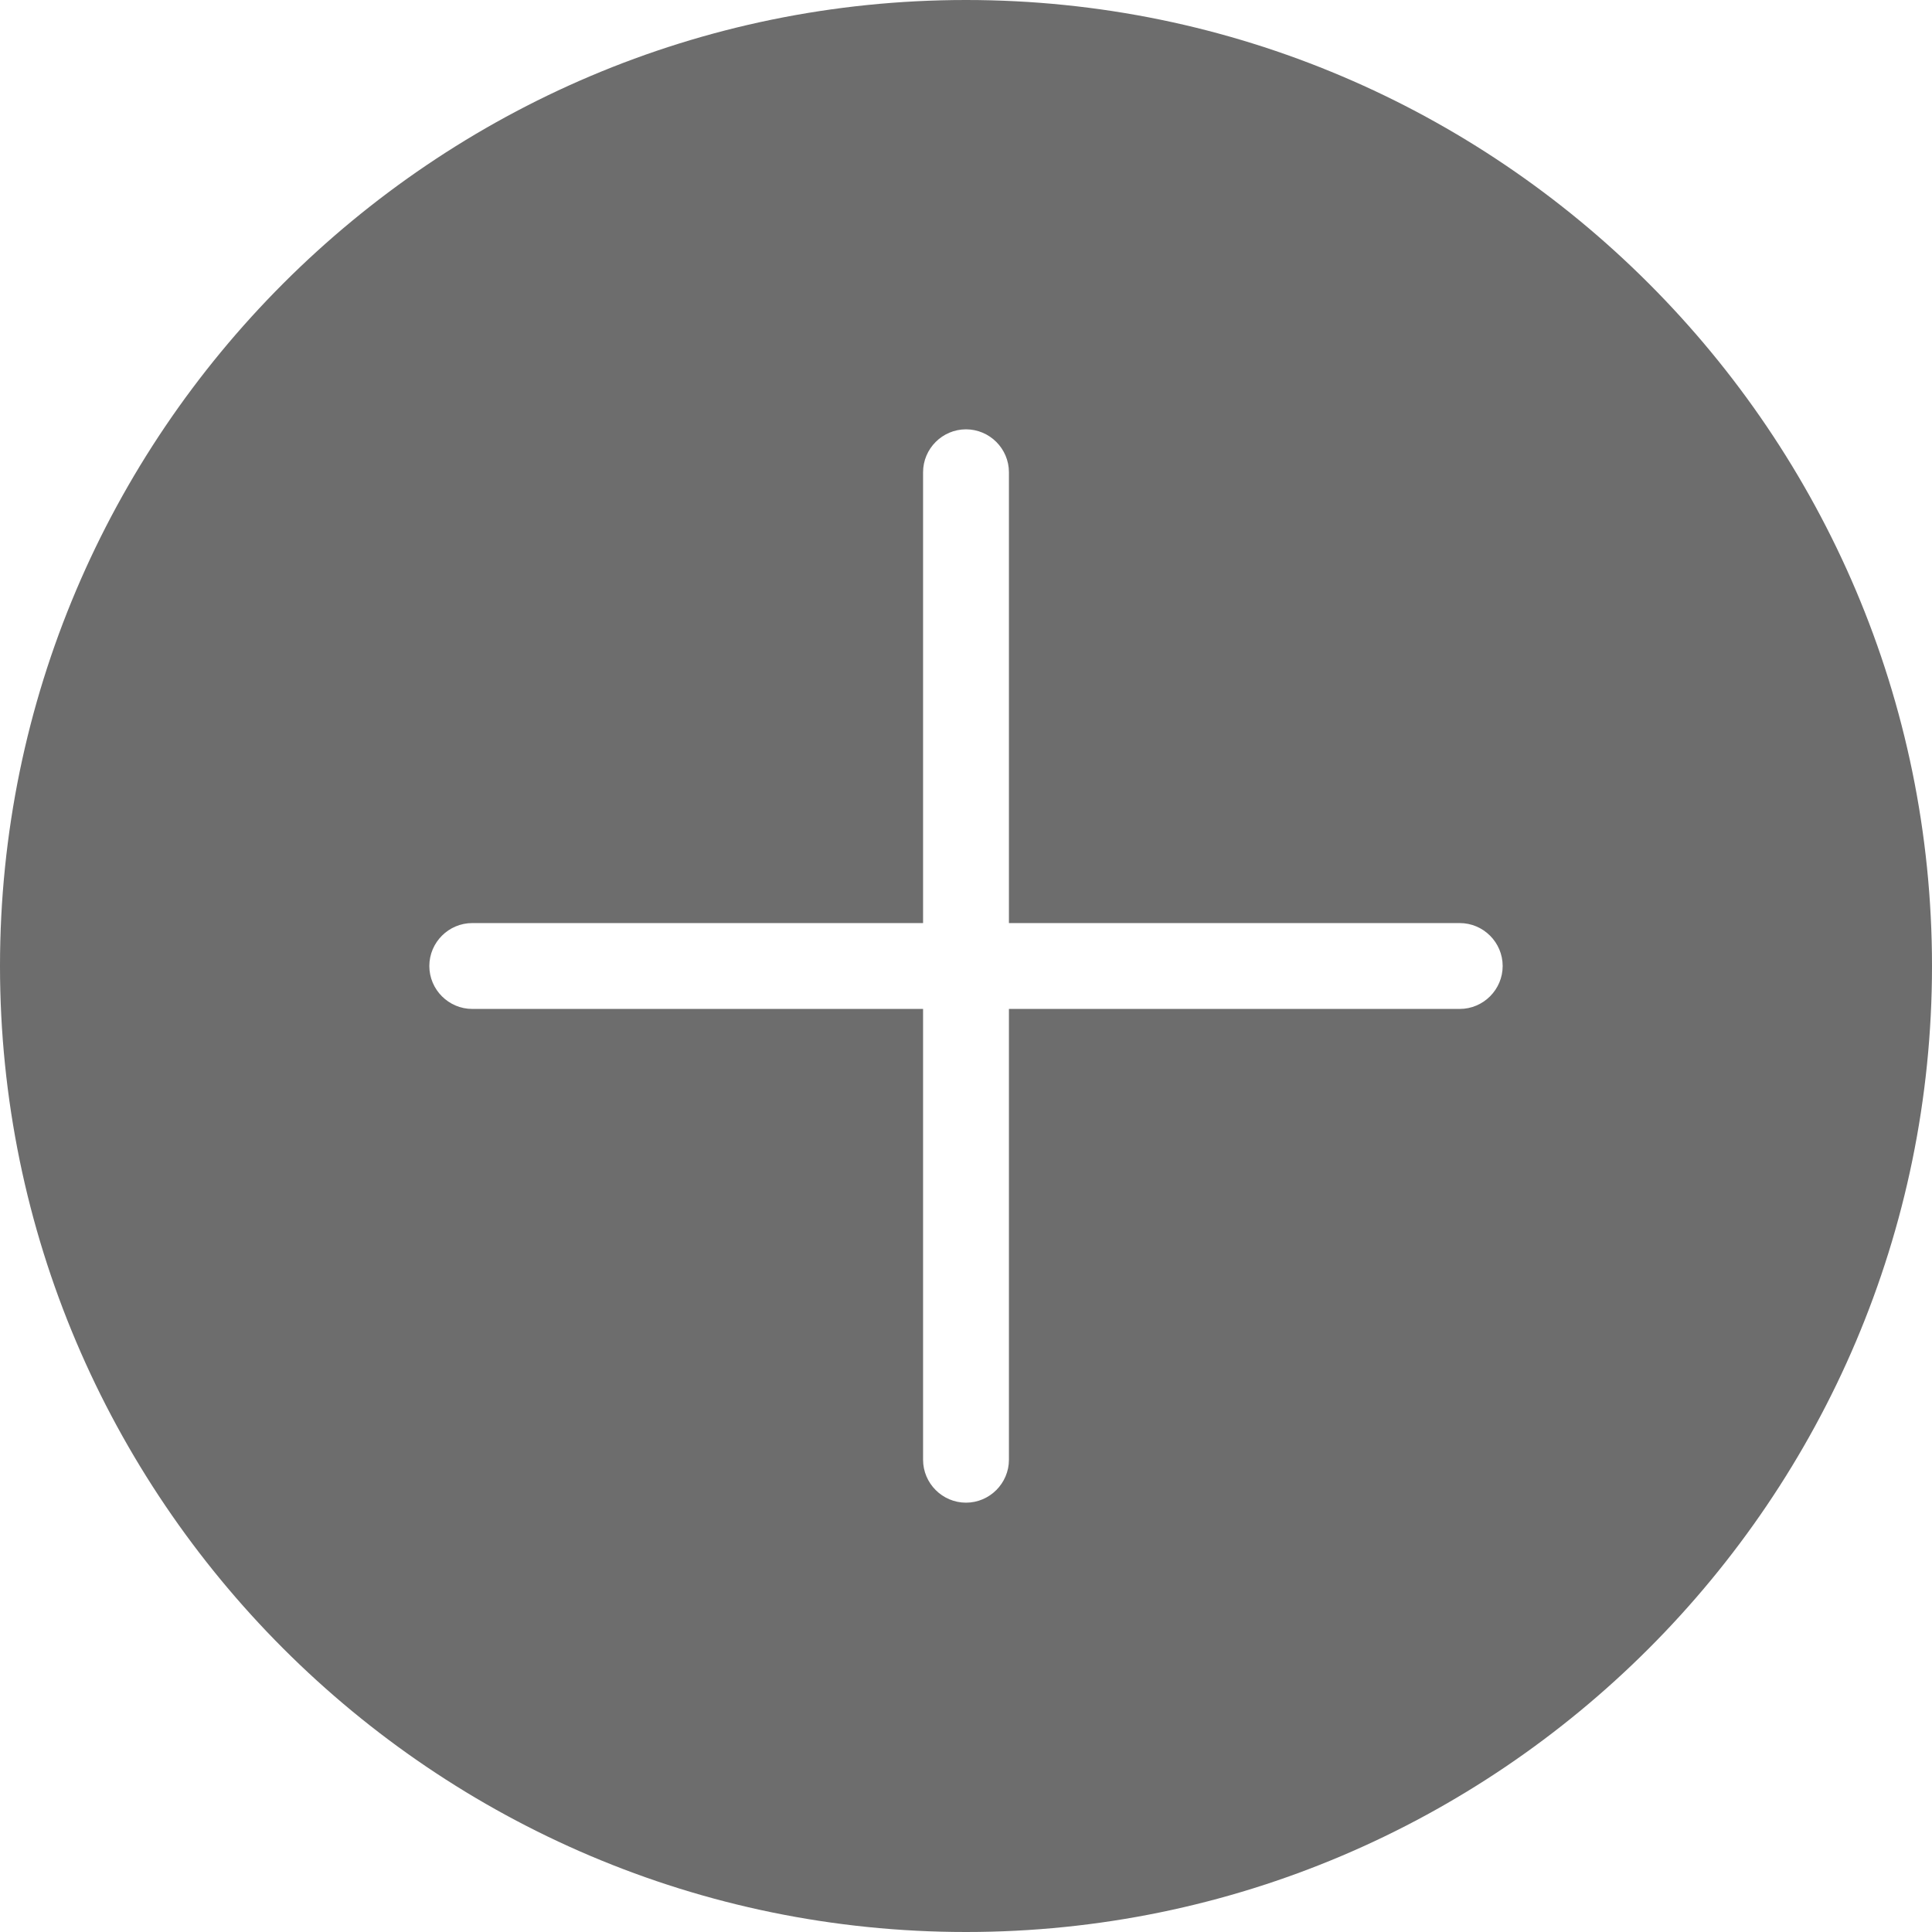 <svg width="50" height="50" viewBox="0 0 50 50" fill="none" xmlns="http://www.w3.org/2000/svg">
<g clip-path="url(#clip0_117_257)">
<path d="M25 0C11.222 0 0 11.222 0 25C0 38.778 11.222 50 25 50C38.778 50 50 38.778 50 25C50 11.222 38.778 0 25 0ZM37.778 26.111H26.111V37.778C26.111 38.389 25.611 38.889 25 38.889C24.389 38.889 23.889 38.389 23.889 37.778V26.111H12.222C11.611 26.111 11.111 25.611 11.111 25C11.111 24.389 11.611 23.889 12.222 23.889H23.889V12.222C23.889 11.611 24.389 11.111 25 11.111C25.611 11.111 26.111 11.611 26.111 12.222V23.889H37.778C38.389 23.889 38.889 24.389 38.889 25C38.889 25.611 38.389 26.111 37.778 26.111Z" fill="#6D6D6D"/>
</g>
<defs>
<clipPath id="clip0_117_257">
<rect width="50" height="50" fill="white"/>
</clipPath>
</defs>
</svg>
